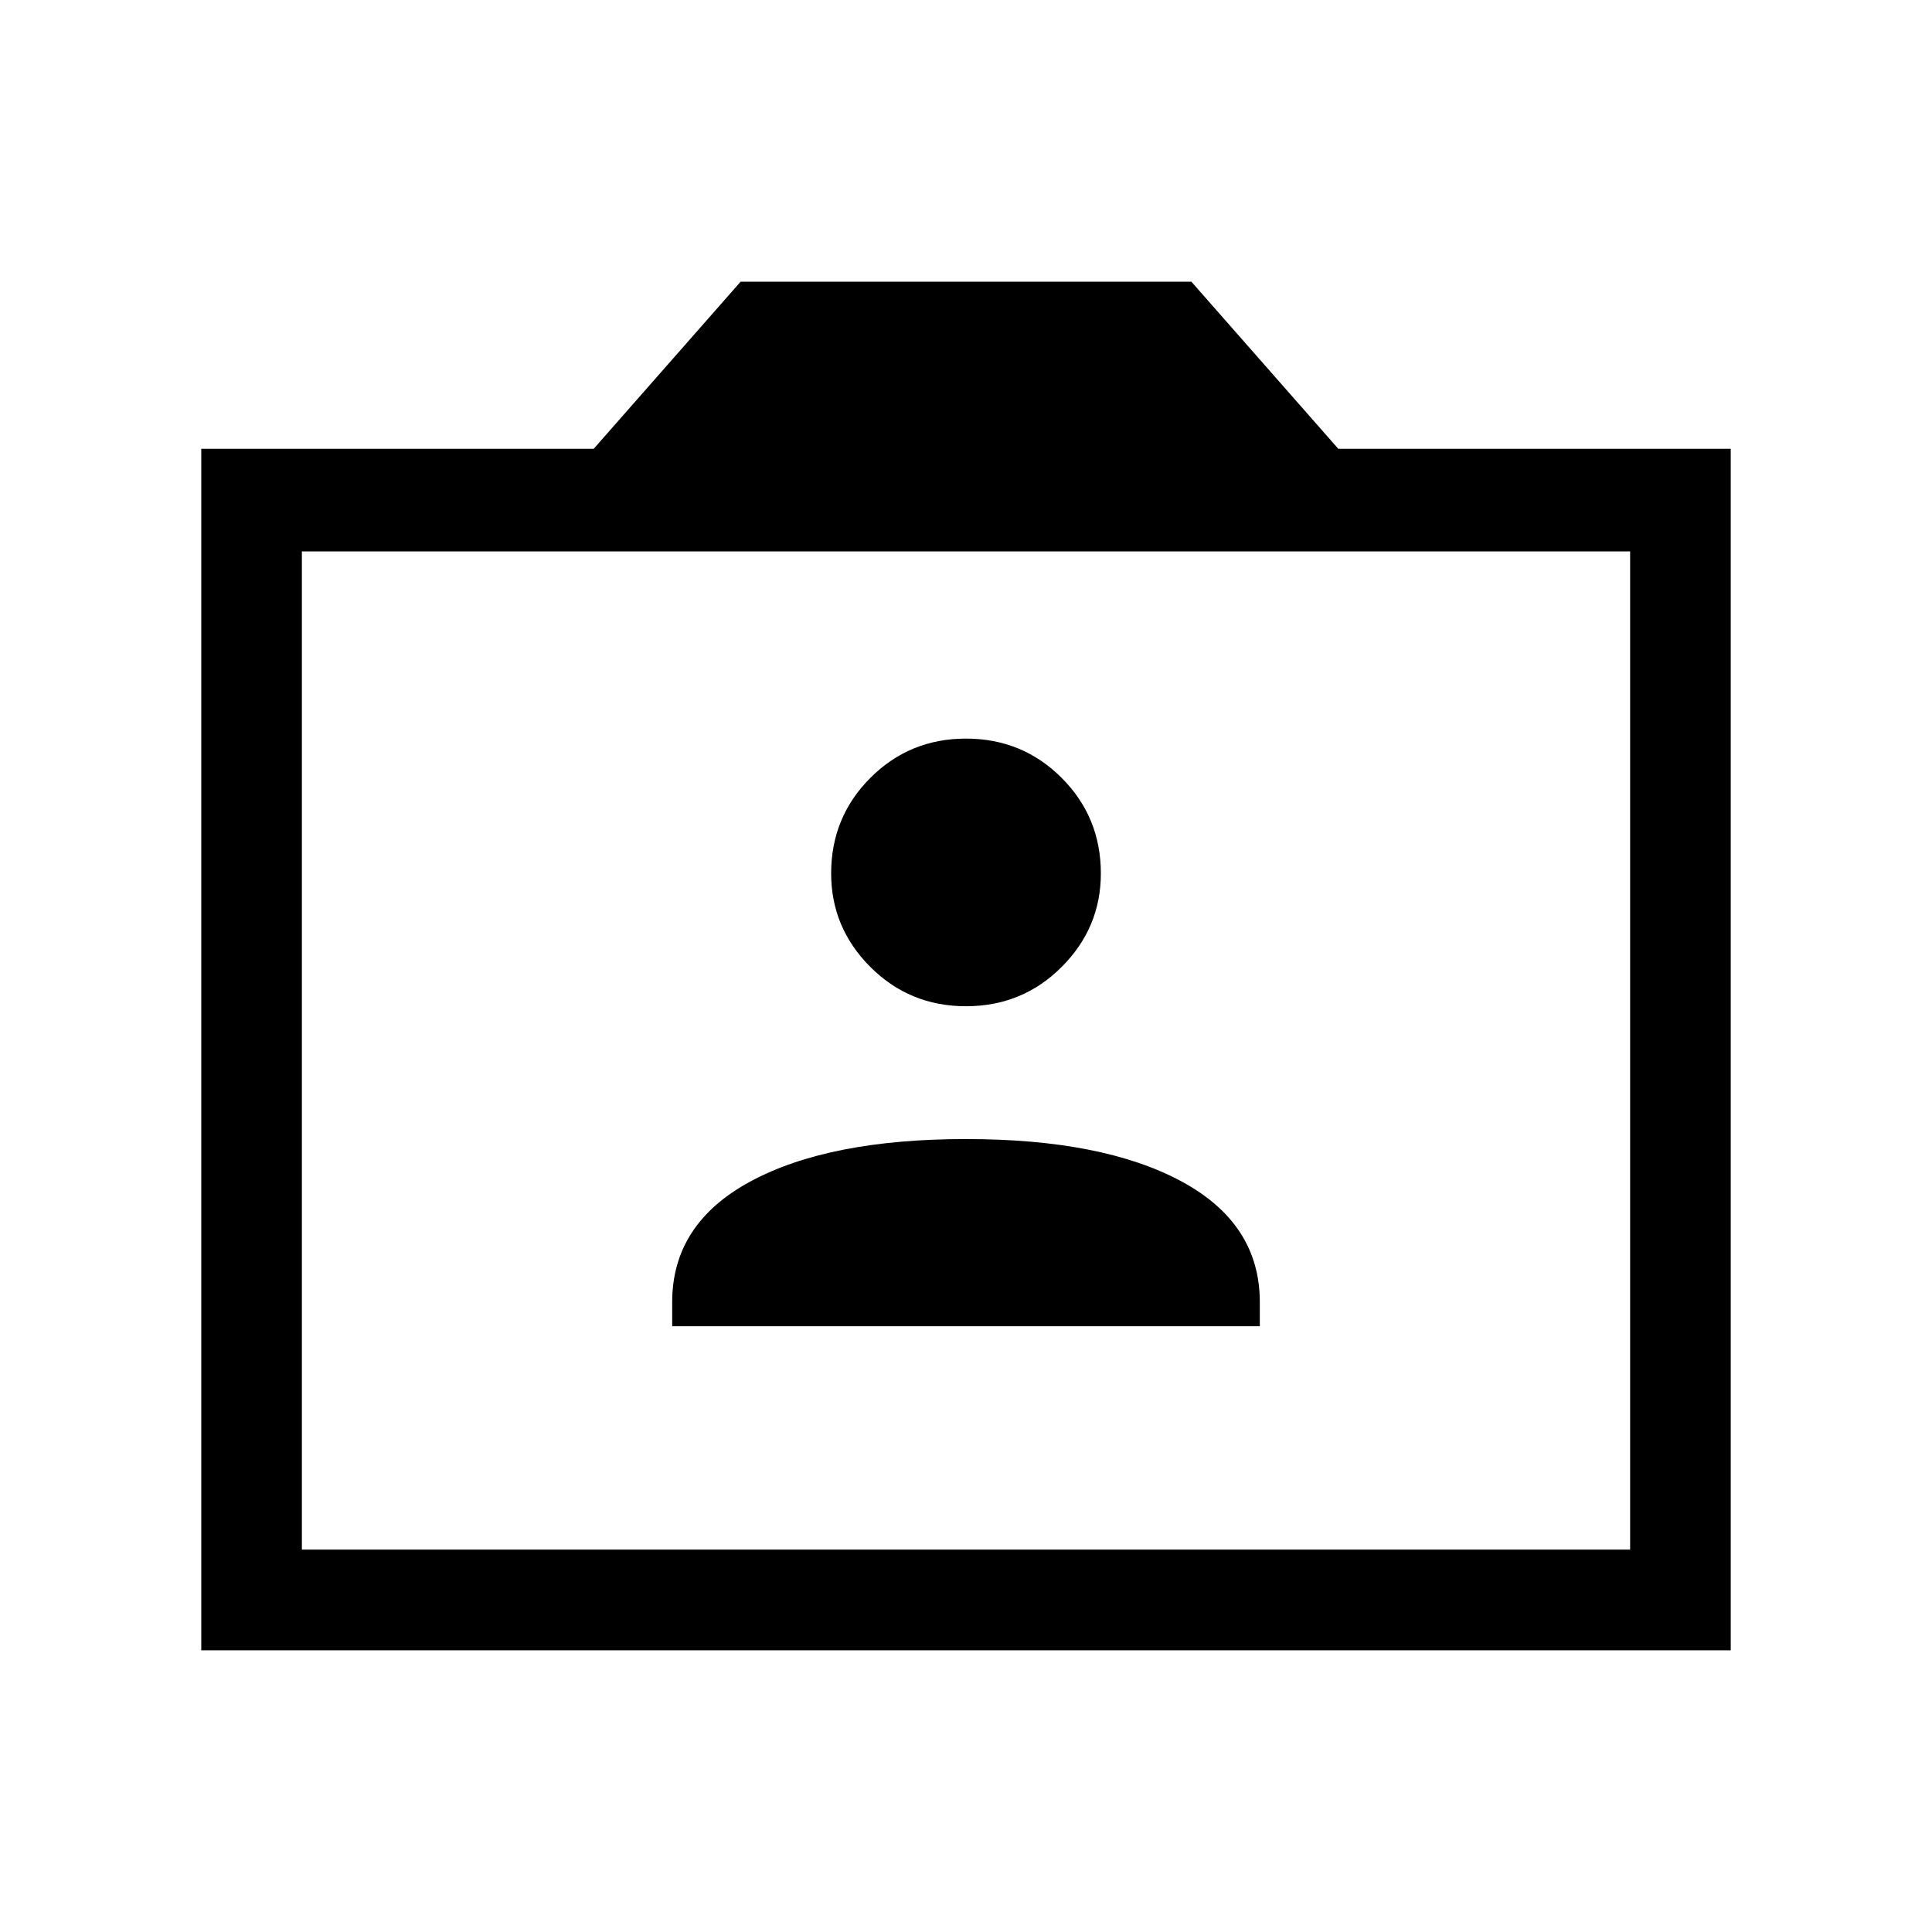 <svg xmlns="http://www.w3.org/2000/svg" height="40" width="40"><path d="M13.917 27.458H26.083V26.958Q26.083 25.333 24.458 24.458Q22.833 23.583 20 23.583Q17.167 23.583 15.542 24.458Q13.917 25.333 13.917 26.958ZM20 20.833Q21.167 20.833 21.979 20.021Q22.792 19.208 22.792 18.083Q22.792 16.917 21.979 16.104Q21.167 15.292 20 15.292Q18.833 15.292 18.021 16.104Q17.208 16.917 17.208 18.083Q17.208 19.208 18.021 20.021Q18.833 20.833 20 20.833ZM4.167 34.167V9.292H12.292L15.333 5.833H24.667L27.708 9.292H35.833V34.167ZM6.25 32.083H33.75V11.417H6.25ZM20 21.708Z"/></svg>